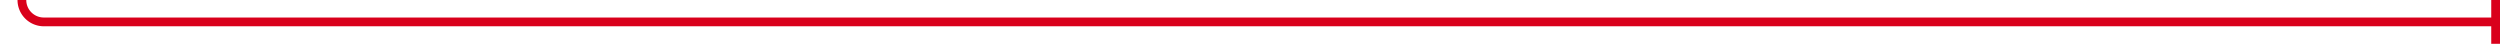 ﻿<?xml version="1.0" encoding="utf-8"?>
<svg version="1.1" xmlns:xlink="http://www.w3.org/1999/xlink" width="571px" height="10px" preserveAspectRatio="xMinYMid meet" viewBox="899 927  571 8" xmlns="http://www.w3.org/2000/svg">
  <path d="M 339 539  L 899 539  A 5 5 0 0 1 904 544 L 904 926  A 5 5 0 0 0 909 931 L 1470 931  " stroke-width="2" stroke="#d9001b" fill="none" />
  <path d="M 1468 926  L 1468 936  L 1470 936  L 1470 926  L 1468 926  Z " fill-rule="nonzero" fill="#d9001b" stroke="none" />
</svg>